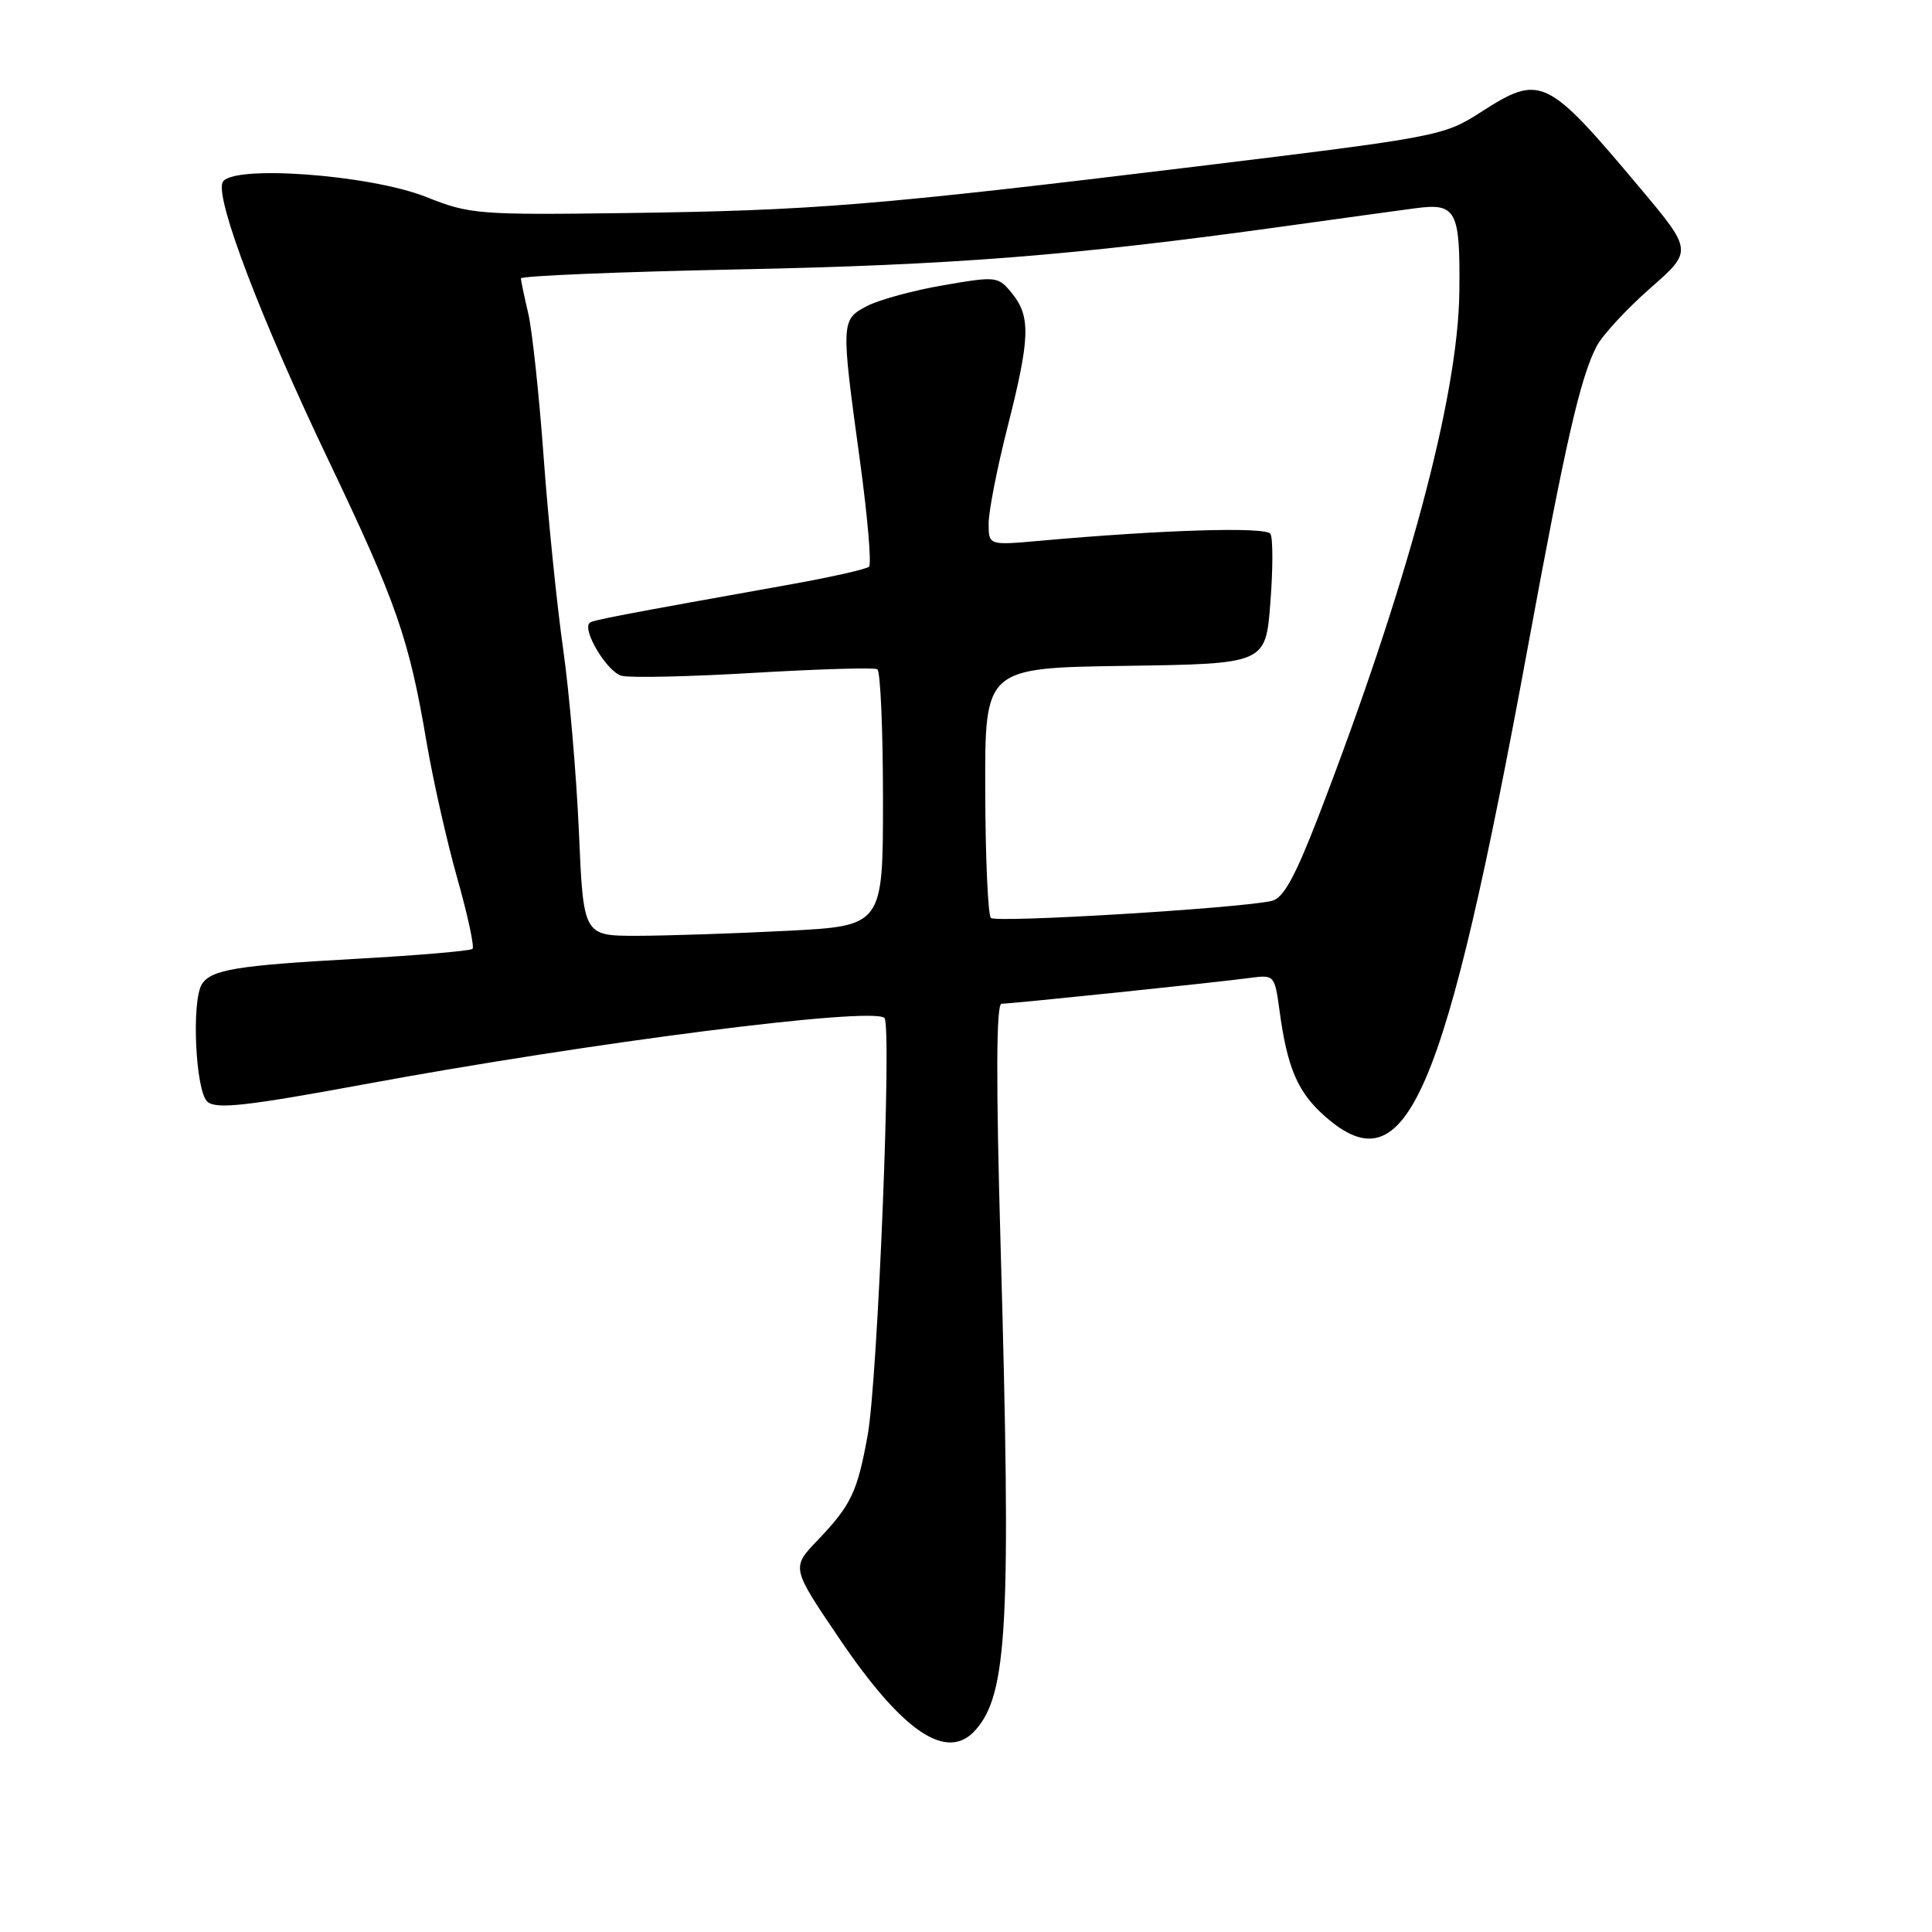<?xml version="1.0" encoding="UTF-8" standalone="no"?>
<!DOCTYPE svg PUBLIC "-//W3C//DTD SVG 1.1//EN" "http://www.w3.org/Graphics/SVG/1.1/DTD/svg11.dtd" >
<svg xmlns="http://www.w3.org/2000/svg" xmlns:xlink="http://www.w3.org/1999/xlink" version="1.1" viewBox="0 0 256 256">
 <g >
 <path fill="currentColor"
d=" M 129.25 229.25 C 133.51 224.48 134.00 215.13 132.59 165.25 C 131.96 143.15 132.00 133.00 132.71 133.00 C 134.01 133.00 161.38 130.16 165.70 129.57 C 168.83 129.15 168.91 129.24 169.53 133.82 C 170.57 141.55 171.95 144.74 175.60 147.95 C 186.37 157.41 191.40 145.74 202.49 85.50 C 207.46 58.50 209.39 50.09 211.55 45.90 C 212.31 44.43 215.50 40.98 218.62 38.23 C 224.31 33.25 224.31 33.25 217.28 24.87 C 204.91 10.14 204.14 9.78 196.25 14.84 C 191.28 18.03 190.69 18.14 158.35 22.08 C 115.99 27.23 107.74 27.90 83.00 28.23 C 63.40 28.49 62.24 28.40 56.50 26.11 C 48.94 23.10 30.41 21.78 29.48 24.19 C 28.58 26.53 34.57 42.24 43.53 61.00 C 52.58 79.96 54.20 84.63 56.54 98.44 C 57.39 103.42 59.21 111.49 60.59 116.37 C 61.97 121.24 62.88 125.45 62.61 125.73 C 62.33 126.00 55.31 126.60 46.99 127.06 C 31.36 127.93 28.02 128.48 26.77 130.38 C 25.34 132.55 25.90 144.68 27.50 146.00 C 28.70 147.00 32.71 146.55 48.25 143.68 C 78.20 138.14 115.52 133.37 117.19 134.88 C 118.20 135.79 116.31 182.78 114.97 190.17 C 113.60 197.73 112.79 199.43 108.31 204.12 C 104.86 207.73 104.86 207.73 111.19 217.08 C 119.62 229.53 125.48 233.48 129.25 229.25 Z  M 76.71 110.25 C 76.38 102.69 75.44 91.78 74.62 86.00 C 73.80 80.22 72.63 68.75 72.03 60.50 C 71.43 52.25 70.51 43.70 69.99 41.50 C 69.47 39.30 69.04 37.23 69.02 36.89 C 69.01 36.56 81.94 36.02 97.75 35.70 C 126.32 35.12 142.23 33.86 170.00 30.01 C 177.97 28.90 185.89 27.81 187.59 27.59 C 192.98 26.87 193.50 27.88 193.37 38.71 C 193.20 52.63 186.48 77.61 174.69 108.20 C 171.60 116.20 170.06 119.01 168.53 119.37 C 164.44 120.34 131.98 122.31 131.30 121.63 C 130.91 121.25 130.57 113.63 130.55 104.71 C 130.50 88.50 130.50 88.50 149.10 88.23 C 167.71 87.96 167.71 87.96 168.33 79.85 C 168.68 75.39 168.68 71.29 168.34 70.74 C 167.75 69.78 154.13 70.19 137.75 71.66 C 131.00 72.26 131.00 72.26 131.00 69.36 C 131.00 67.76 132.12 62.02 133.50 56.60 C 136.50 44.79 136.59 41.96 134.11 38.89 C 132.26 36.61 132.06 36.58 125.05 37.79 C 121.10 38.46 116.55 39.70 114.93 40.53 C 111.42 42.35 111.41 42.54 113.94 61.00 C 114.96 68.42 115.50 74.77 115.15 75.09 C 114.79 75.42 110.22 76.45 105.00 77.39 C 81.59 81.58 78.49 82.18 78.12 82.54 C 77.12 83.54 80.49 89.08 82.38 89.55 C 83.54 89.84 91.47 89.66 100.00 89.15 C 108.53 88.65 115.84 88.43 116.25 88.68 C 116.66 88.92 117.00 96.67 117.00 105.90 C 117.00 122.69 117.00 122.69 104.25 123.34 C 97.24 123.70 88.30 123.99 84.40 124.00 C 77.30 124.00 77.30 124.00 76.71 110.25 Z "/>
</g>
</svg>